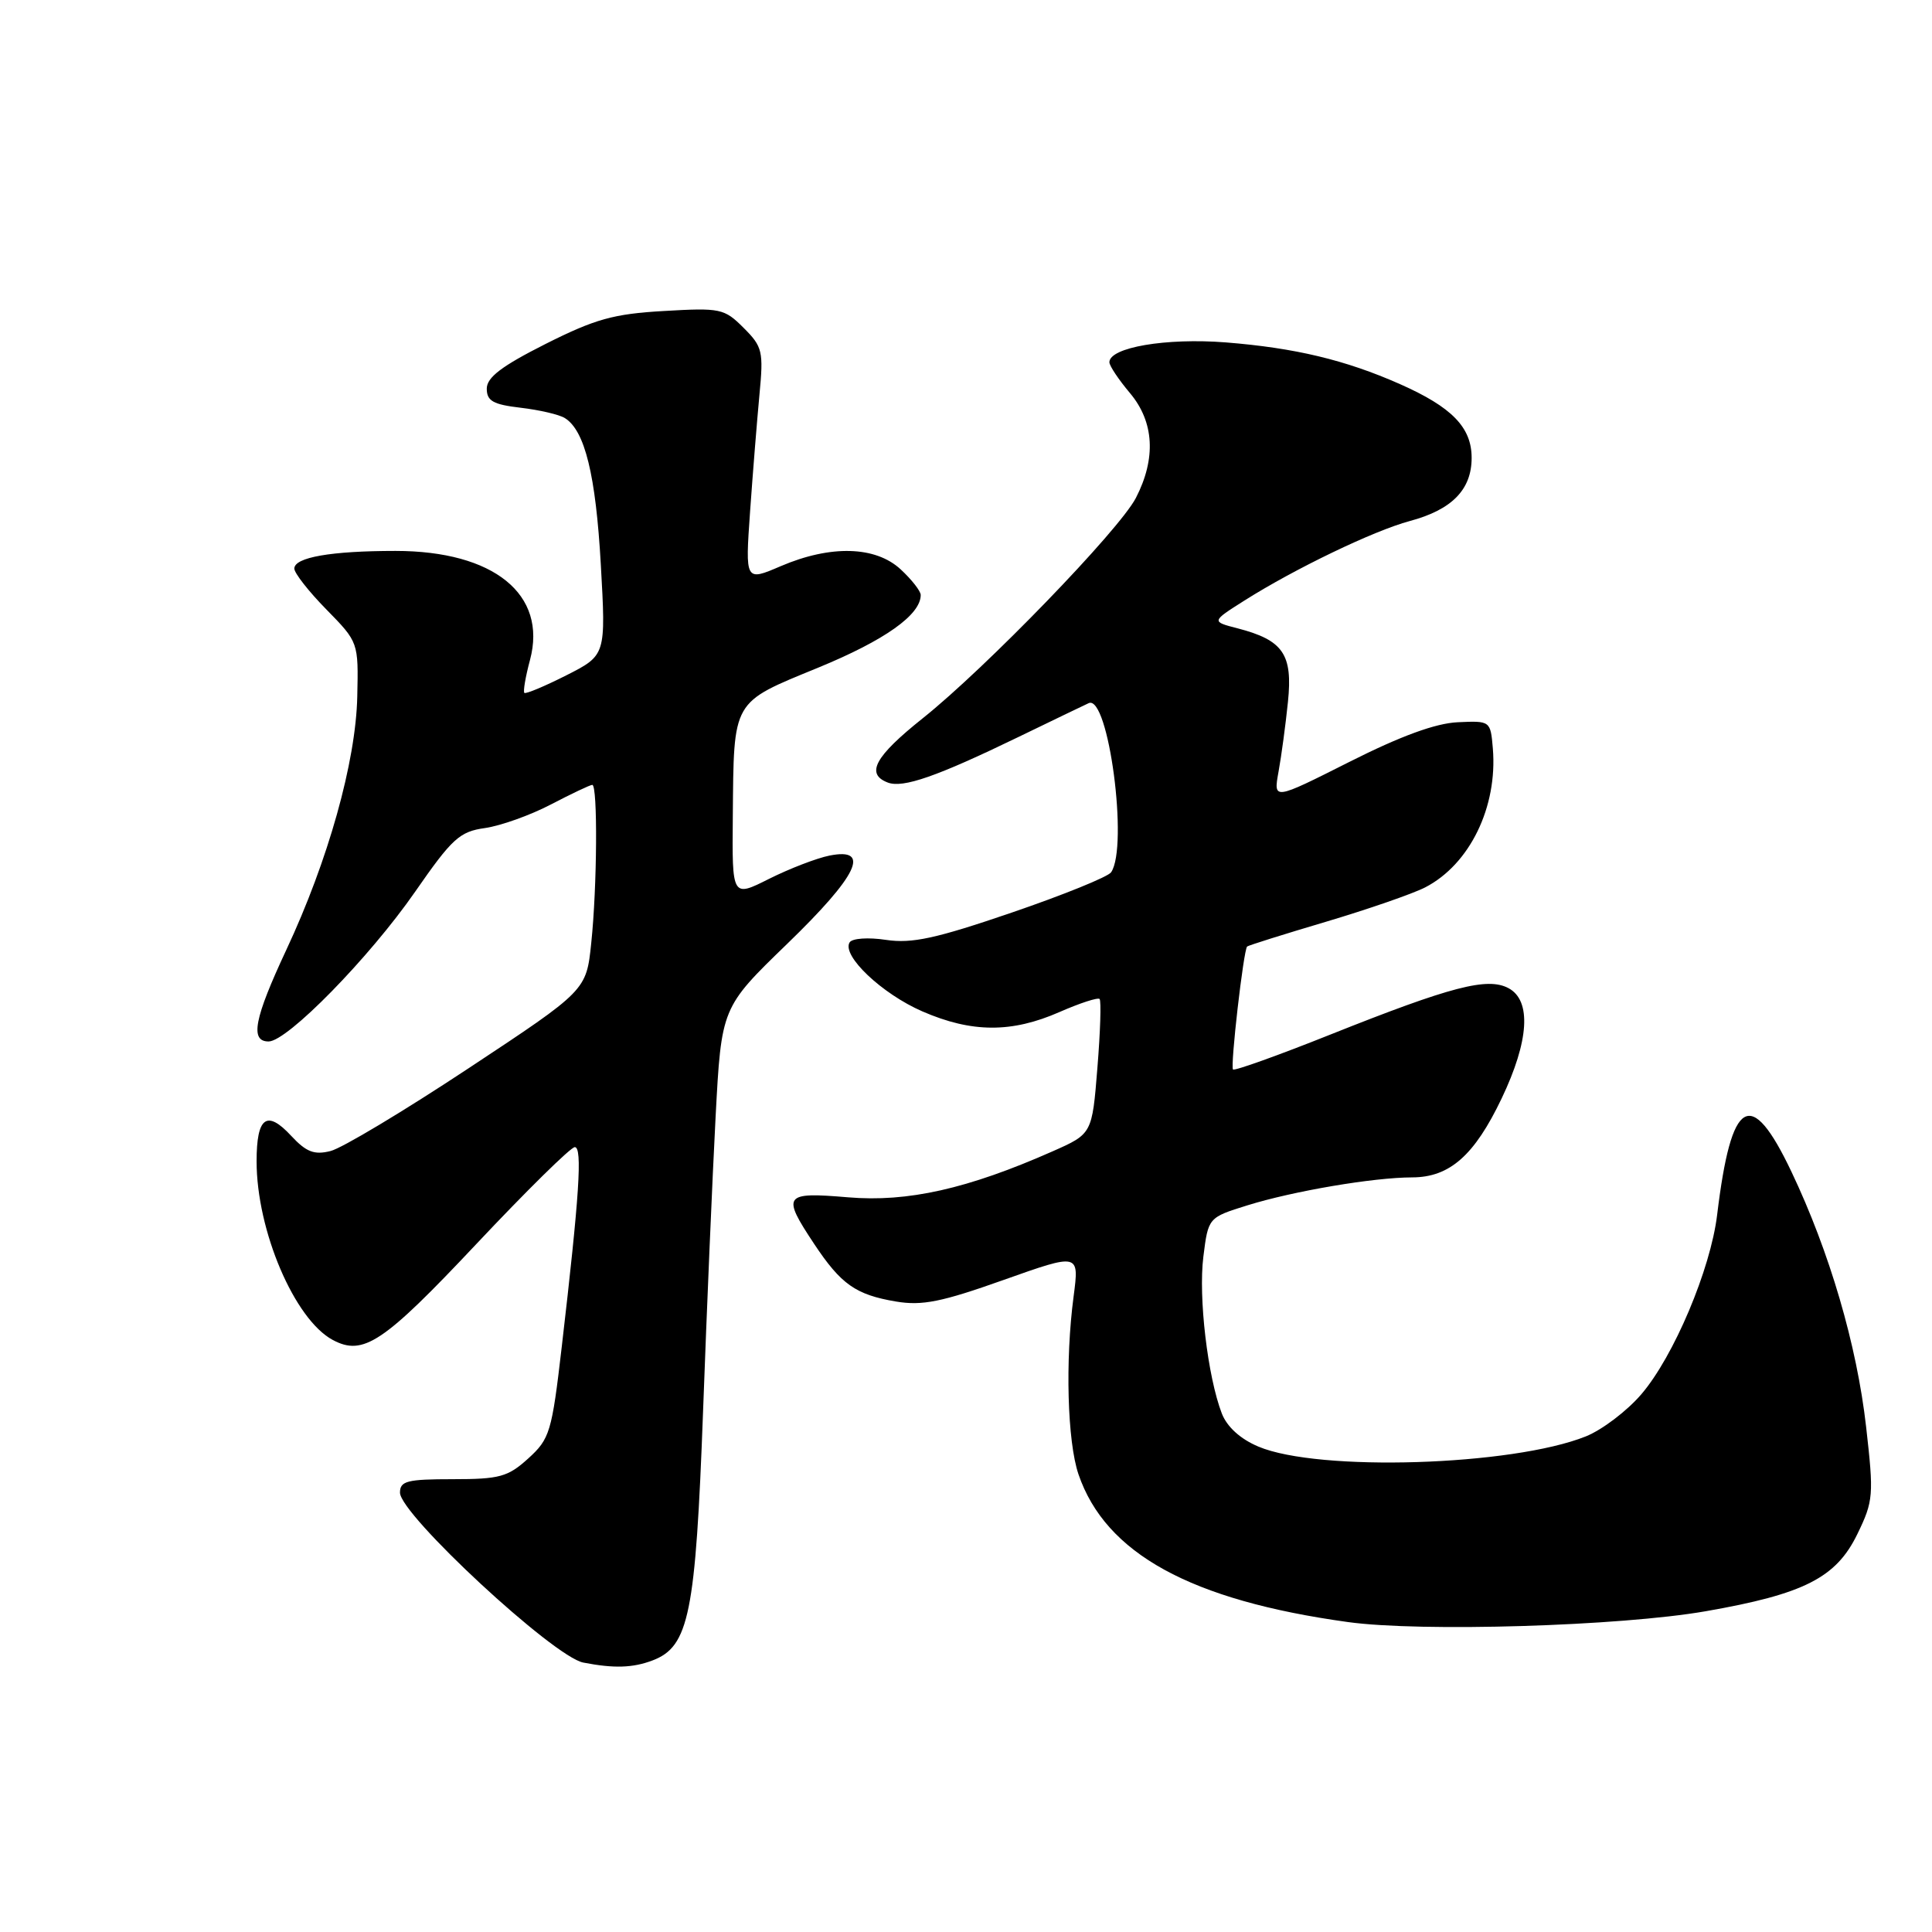 <?xml version="1.0" encoding="UTF-8" standalone="no"?>
<!DOCTYPE svg PUBLIC "-//W3C//DTD SVG 1.1//EN" "http://www.w3.org/Graphics/SVG/1.1/DTD/svg11.dtd" >
<svg xmlns="http://www.w3.org/2000/svg" xmlns:xlink="http://www.w3.org/1999/xlink" version="1.1" viewBox="0 0 256 256">
 <g >
 <path fill="currentColor"
d=" M 86.48 220.01 C 91.30 218.17 92.17 213.86 93.16 187.00 C 93.65 173.53 94.40 155.97 94.82 148.00 C 95.59 133.50 95.59 133.50 104.30 125.07 C 113.68 115.99 115.47 112.26 109.91 113.37 C 108.21 113.71 104.61 115.10 101.91 116.45 C 97.00 118.92 97.00 118.92 97.10 108.21 C 97.24 92.61 96.91 93.19 108.41 88.47 C 117.24 84.84 122.00 81.47 122.00 78.84 C 122.00 78.33 120.81 76.80 119.35 75.45 C 116.01 72.35 110.06 72.19 103.45 75.02 C 98.74 77.04 98.74 77.04 99.39 67.77 C 99.75 62.67 100.31 55.72 100.63 52.31 C 101.18 46.55 101.04 45.94 98.53 43.44 C 95.97 40.88 95.47 40.77 87.95 41.21 C 81.29 41.59 78.86 42.27 72.28 45.58 C 66.47 48.51 64.50 50.01 64.50 51.50 C 64.50 53.13 65.34 53.60 69.00 54.03 C 71.47 54.32 74.11 54.93 74.85 55.40 C 77.50 57.05 78.94 62.93 79.61 74.79 C 80.29 86.82 80.29 86.82 75.05 89.48 C 72.16 90.94 69.65 91.99 69.48 91.81 C 69.30 91.63 69.63 89.67 70.23 87.44 C 72.54 78.76 65.44 73.00 52.41 73.00 C 43.87 73.00 39.00 73.85 39.00 75.34 C 39.00 75.94 40.91 78.38 43.25 80.76 C 47.50 85.10 47.50 85.10 47.34 92.30 C 47.15 100.96 43.48 114.04 37.93 125.88 C 33.69 134.95 33.09 138.00 35.59 138.00 C 38.07 138.00 48.94 126.90 55.00 118.17 C 59.92 111.08 60.90 110.19 64.27 109.72 C 66.35 109.42 70.28 108.02 73.01 106.59 C 75.73 105.17 78.20 104.00 78.48 104.00 C 79.21 104.00 79.13 117.50 78.34 124.98 C 77.69 131.24 77.69 131.24 62.09 141.55 C 53.52 147.22 45.28 152.16 43.79 152.52 C 41.64 153.06 40.58 152.65 38.59 150.51 C 35.35 147.01 34.00 148.00 34.00 153.88 C 34.00 163.06 39.02 174.83 44.09 177.55 C 48.13 179.71 50.78 177.95 63.07 164.89 C 69.74 157.80 75.63 152.00 76.16 152.00 C 77.19 152.00 76.78 158.34 74.43 178.50 C 73.12 189.79 72.85 190.66 70.00 193.25 C 67.30 195.70 66.20 196.00 59.98 196.00 C 53.95 196.00 53.00 196.24 53.00 197.78 C 53.00 200.67 73.35 219.54 77.29 220.30 C 81.36 221.09 83.85 221.01 86.48 220.01 Z  M 226.00 213.50 C 239.06 211.22 243.31 209.06 246.12 203.25 C 248.24 198.88 248.30 198.12 247.27 189.06 C 246.04 178.20 242.42 165.86 237.37 155.25 C 231.99 143.93 229.41 145.43 227.53 160.97 C 226.66 168.18 221.79 179.72 217.49 184.74 C 215.59 186.96 212.28 189.47 210.13 190.33 C 200.37 194.24 174.68 195.04 166.74 191.68 C 164.36 190.68 162.59 189.07 161.90 187.30 C 160.02 182.42 158.78 171.92 159.45 166.53 C 160.10 161.33 160.10 161.33 165.30 159.71 C 171.38 157.82 181.97 156.02 187.12 156.01 C 192.09 156.00 195.37 153.10 198.97 145.56 C 202.62 137.92 202.95 132.58 199.89 130.94 C 197.10 129.45 192.32 130.69 176.32 137.07 C 169.41 139.83 163.58 141.92 163.38 141.71 C 163.00 141.34 164.77 125.89 165.25 125.42 C 165.39 125.28 170.09 123.80 175.69 122.14 C 181.30 120.47 187.22 118.42 188.85 117.58 C 194.75 114.53 198.45 106.93 197.81 99.18 C 197.50 95.52 197.48 95.50 193.17 95.70 C 190.23 95.83 185.59 97.53 178.79 100.96 C 168.73 106.03 168.73 106.03 169.41 102.27 C 169.79 100.19 170.35 96.03 170.66 93.00 C 171.31 86.69 170.03 84.83 164.00 83.26 C 160.50 82.36 160.50 82.36 164.87 79.59 C 171.57 75.35 182.03 70.32 186.80 69.04 C 192.38 67.55 195.00 64.88 195.00 60.67 C 195.00 56.63 192.40 53.95 185.49 50.89 C 178.26 47.69 171.58 46.10 162.42 45.37 C 154.52 44.75 147.00 46.03 147.00 48.00 C 147.00 48.47 148.23 50.31 149.73 52.09 C 152.94 55.91 153.21 60.75 150.51 65.98 C 148.31 70.23 130.60 88.54 122.25 95.19 C 115.93 100.23 114.66 102.55 117.63 103.69 C 119.65 104.46 124.11 102.91 135.00 97.63 C 139.68 95.36 143.84 93.36 144.26 93.17 C 146.88 91.99 149.55 112.17 147.23 115.58 C 146.83 116.18 140.91 118.58 134.07 120.92 C 123.99 124.37 120.83 125.05 117.41 124.54 C 115.03 124.18 112.92 124.33 112.58 124.87 C 111.50 126.61 116.86 131.69 122.23 134.02 C 128.77 136.86 134.06 136.88 140.39 134.10 C 143.08 132.92 145.47 132.14 145.70 132.37 C 145.93 132.60 145.80 136.71 145.41 141.51 C 144.71 150.24 144.71 150.24 139.47 152.56 C 128.23 157.53 120.27 159.32 112.37 158.65 C 103.84 157.93 103.56 158.31 107.87 164.81 C 111.44 170.19 113.39 171.56 118.73 172.46 C 122.19 173.04 124.77 172.52 132.98 169.60 C 143.01 166.04 143.01 166.04 142.26 171.77 C 141.13 180.29 141.43 190.99 142.90 195.34 C 146.49 205.86 157.78 212.05 178.60 214.93 C 188.29 216.27 214.69 215.47 226.00 213.50 Z "/>
</g>
</svg>